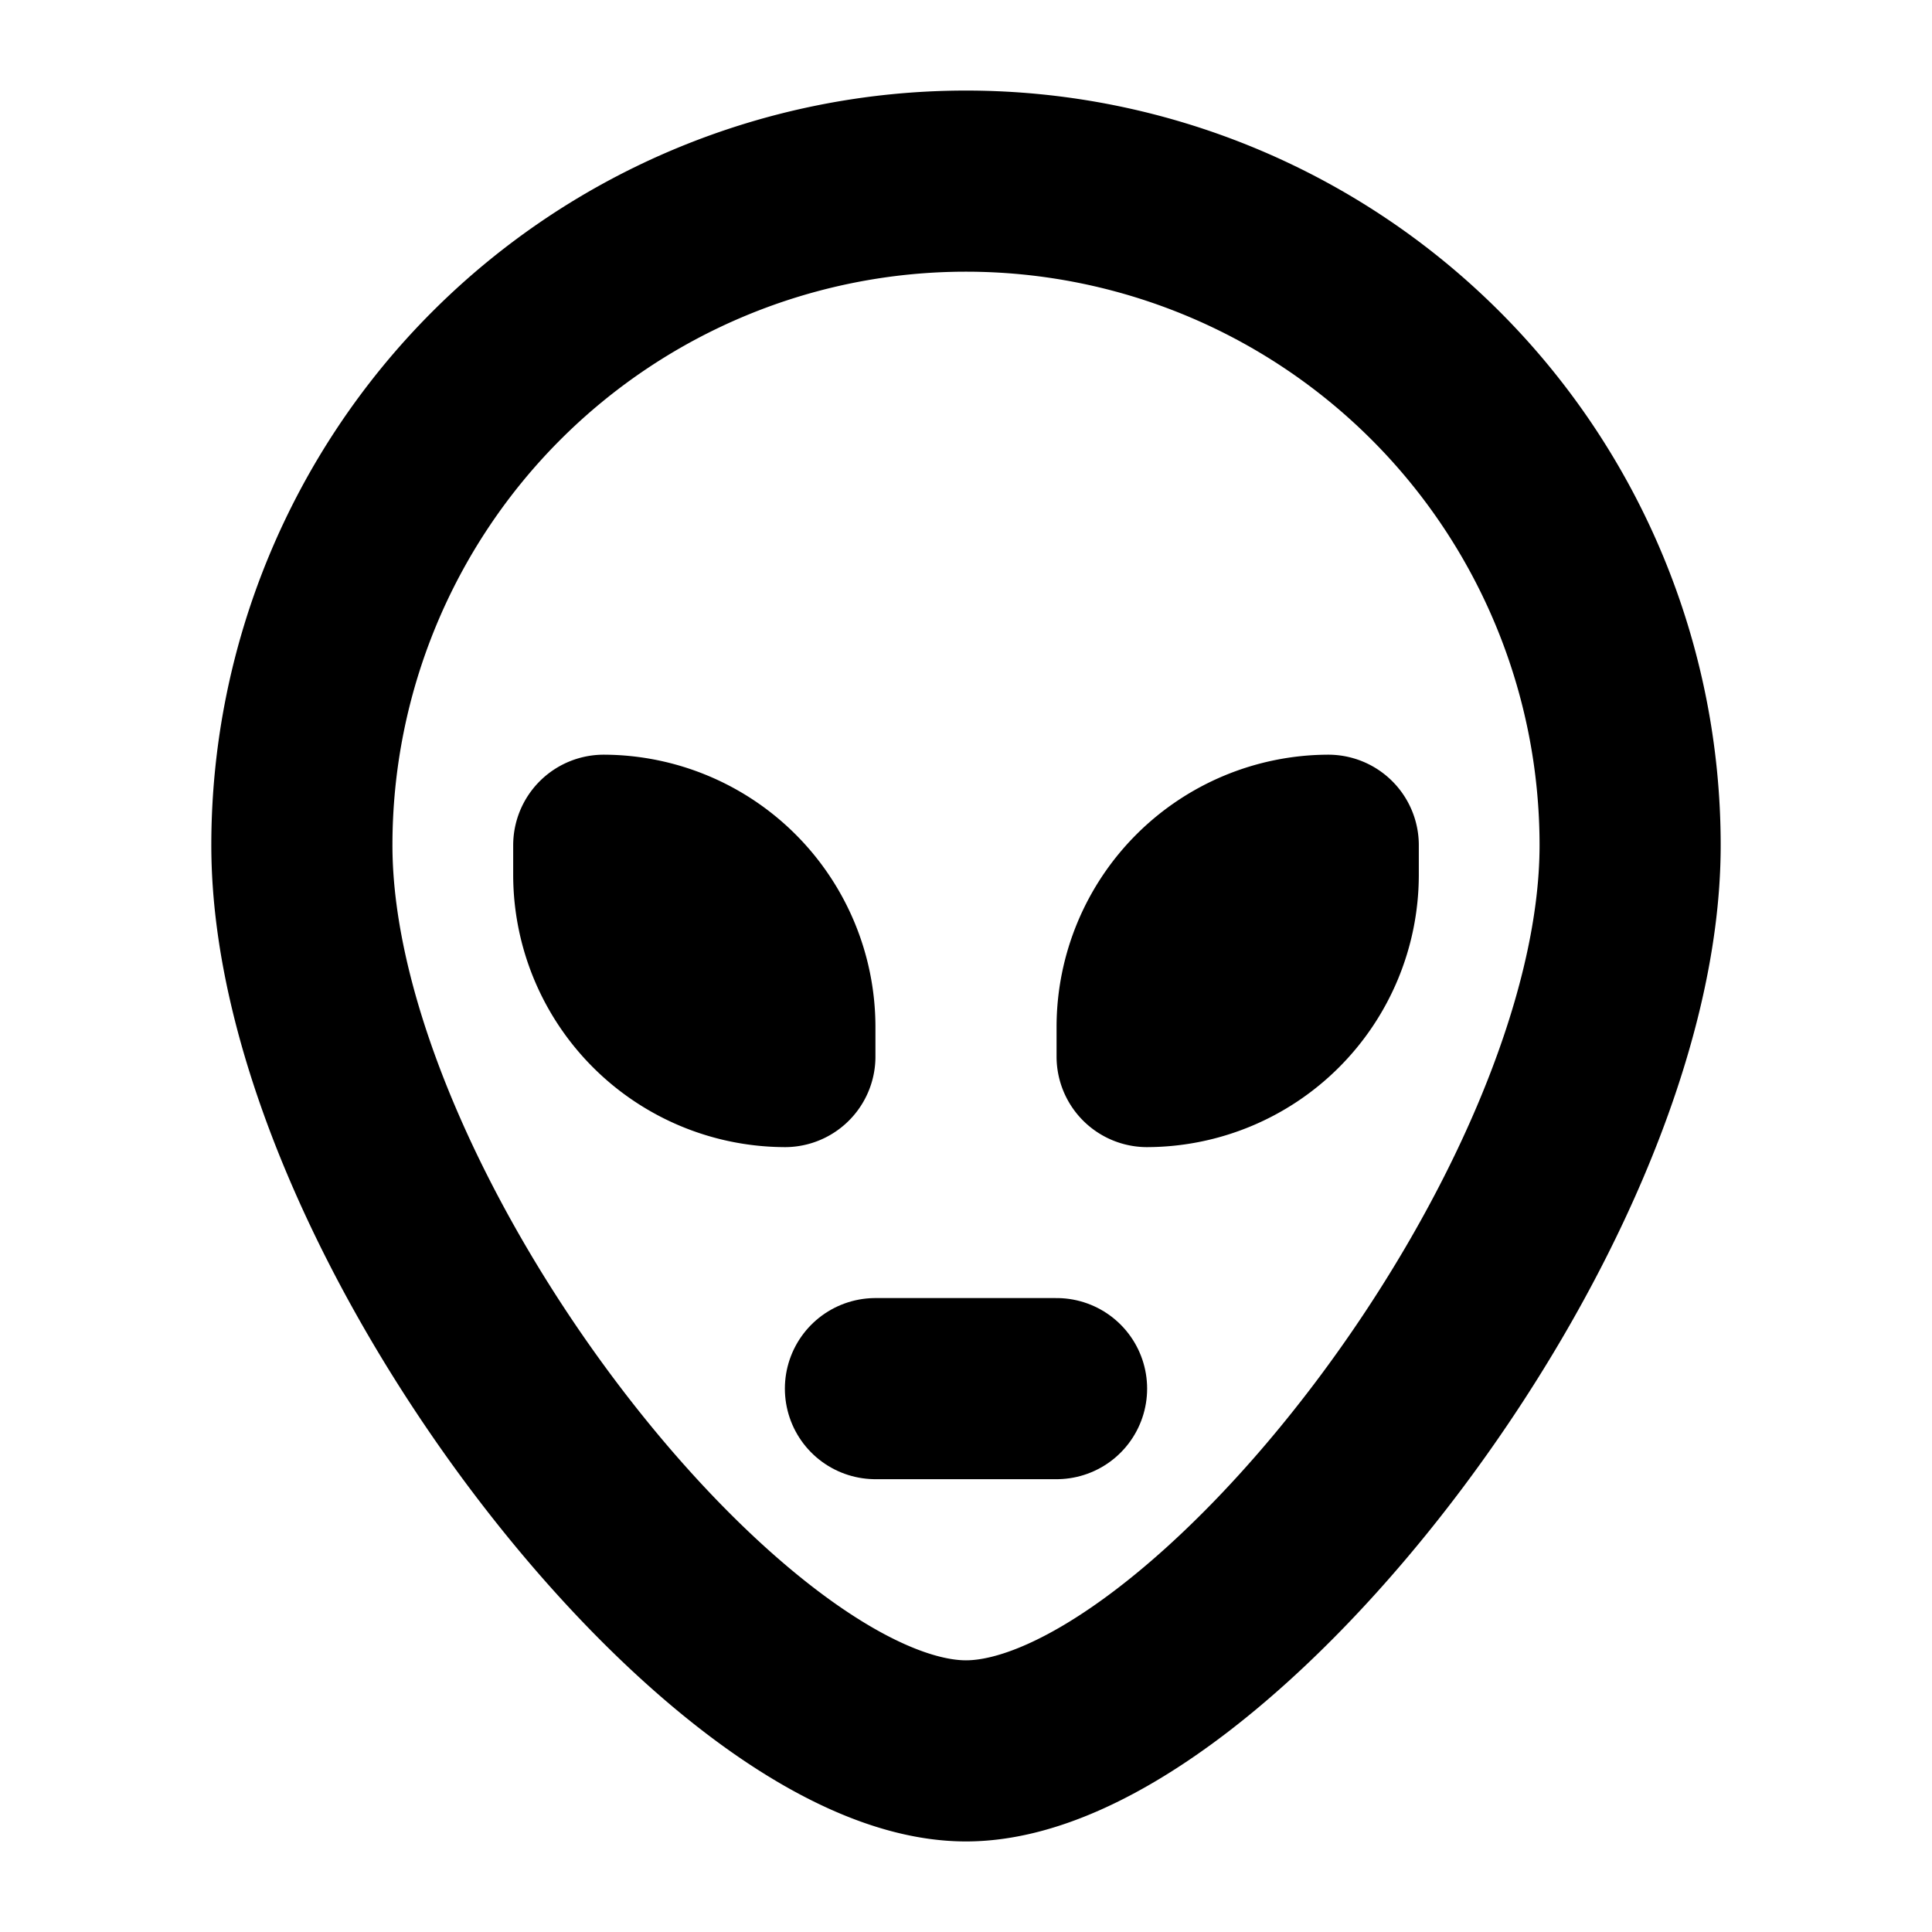 <svg xmlns="http://www.w3.org/2000/svg" viewBox="0 0 256 256" width="20" height="20"><path fill="none" d="M0 0h256v256H0z"/><path d="M216 112c0 48.6-56 120-88 120s-88-71.4-88-120a88 88 0 01176 0z" fill="none" stroke="#000" stroke-linecap="round" stroke-linejoin="round" stroke-width="24"/><path d="M104 140a24.1 24.1 0 01-24-24v-4a24.1 24.1 0 0124 24zm48 0v-4a24.1 24.1 0 0124-24v4a24.1 24.1 0 01-24 24z" stroke="#000" stroke-linecap="round" stroke-linejoin="round" stroke-width="24"/><path fill="none" stroke="#000" stroke-linecap="round" stroke-linejoin="round" stroke-width="24" d="M116 184h24"/></svg>